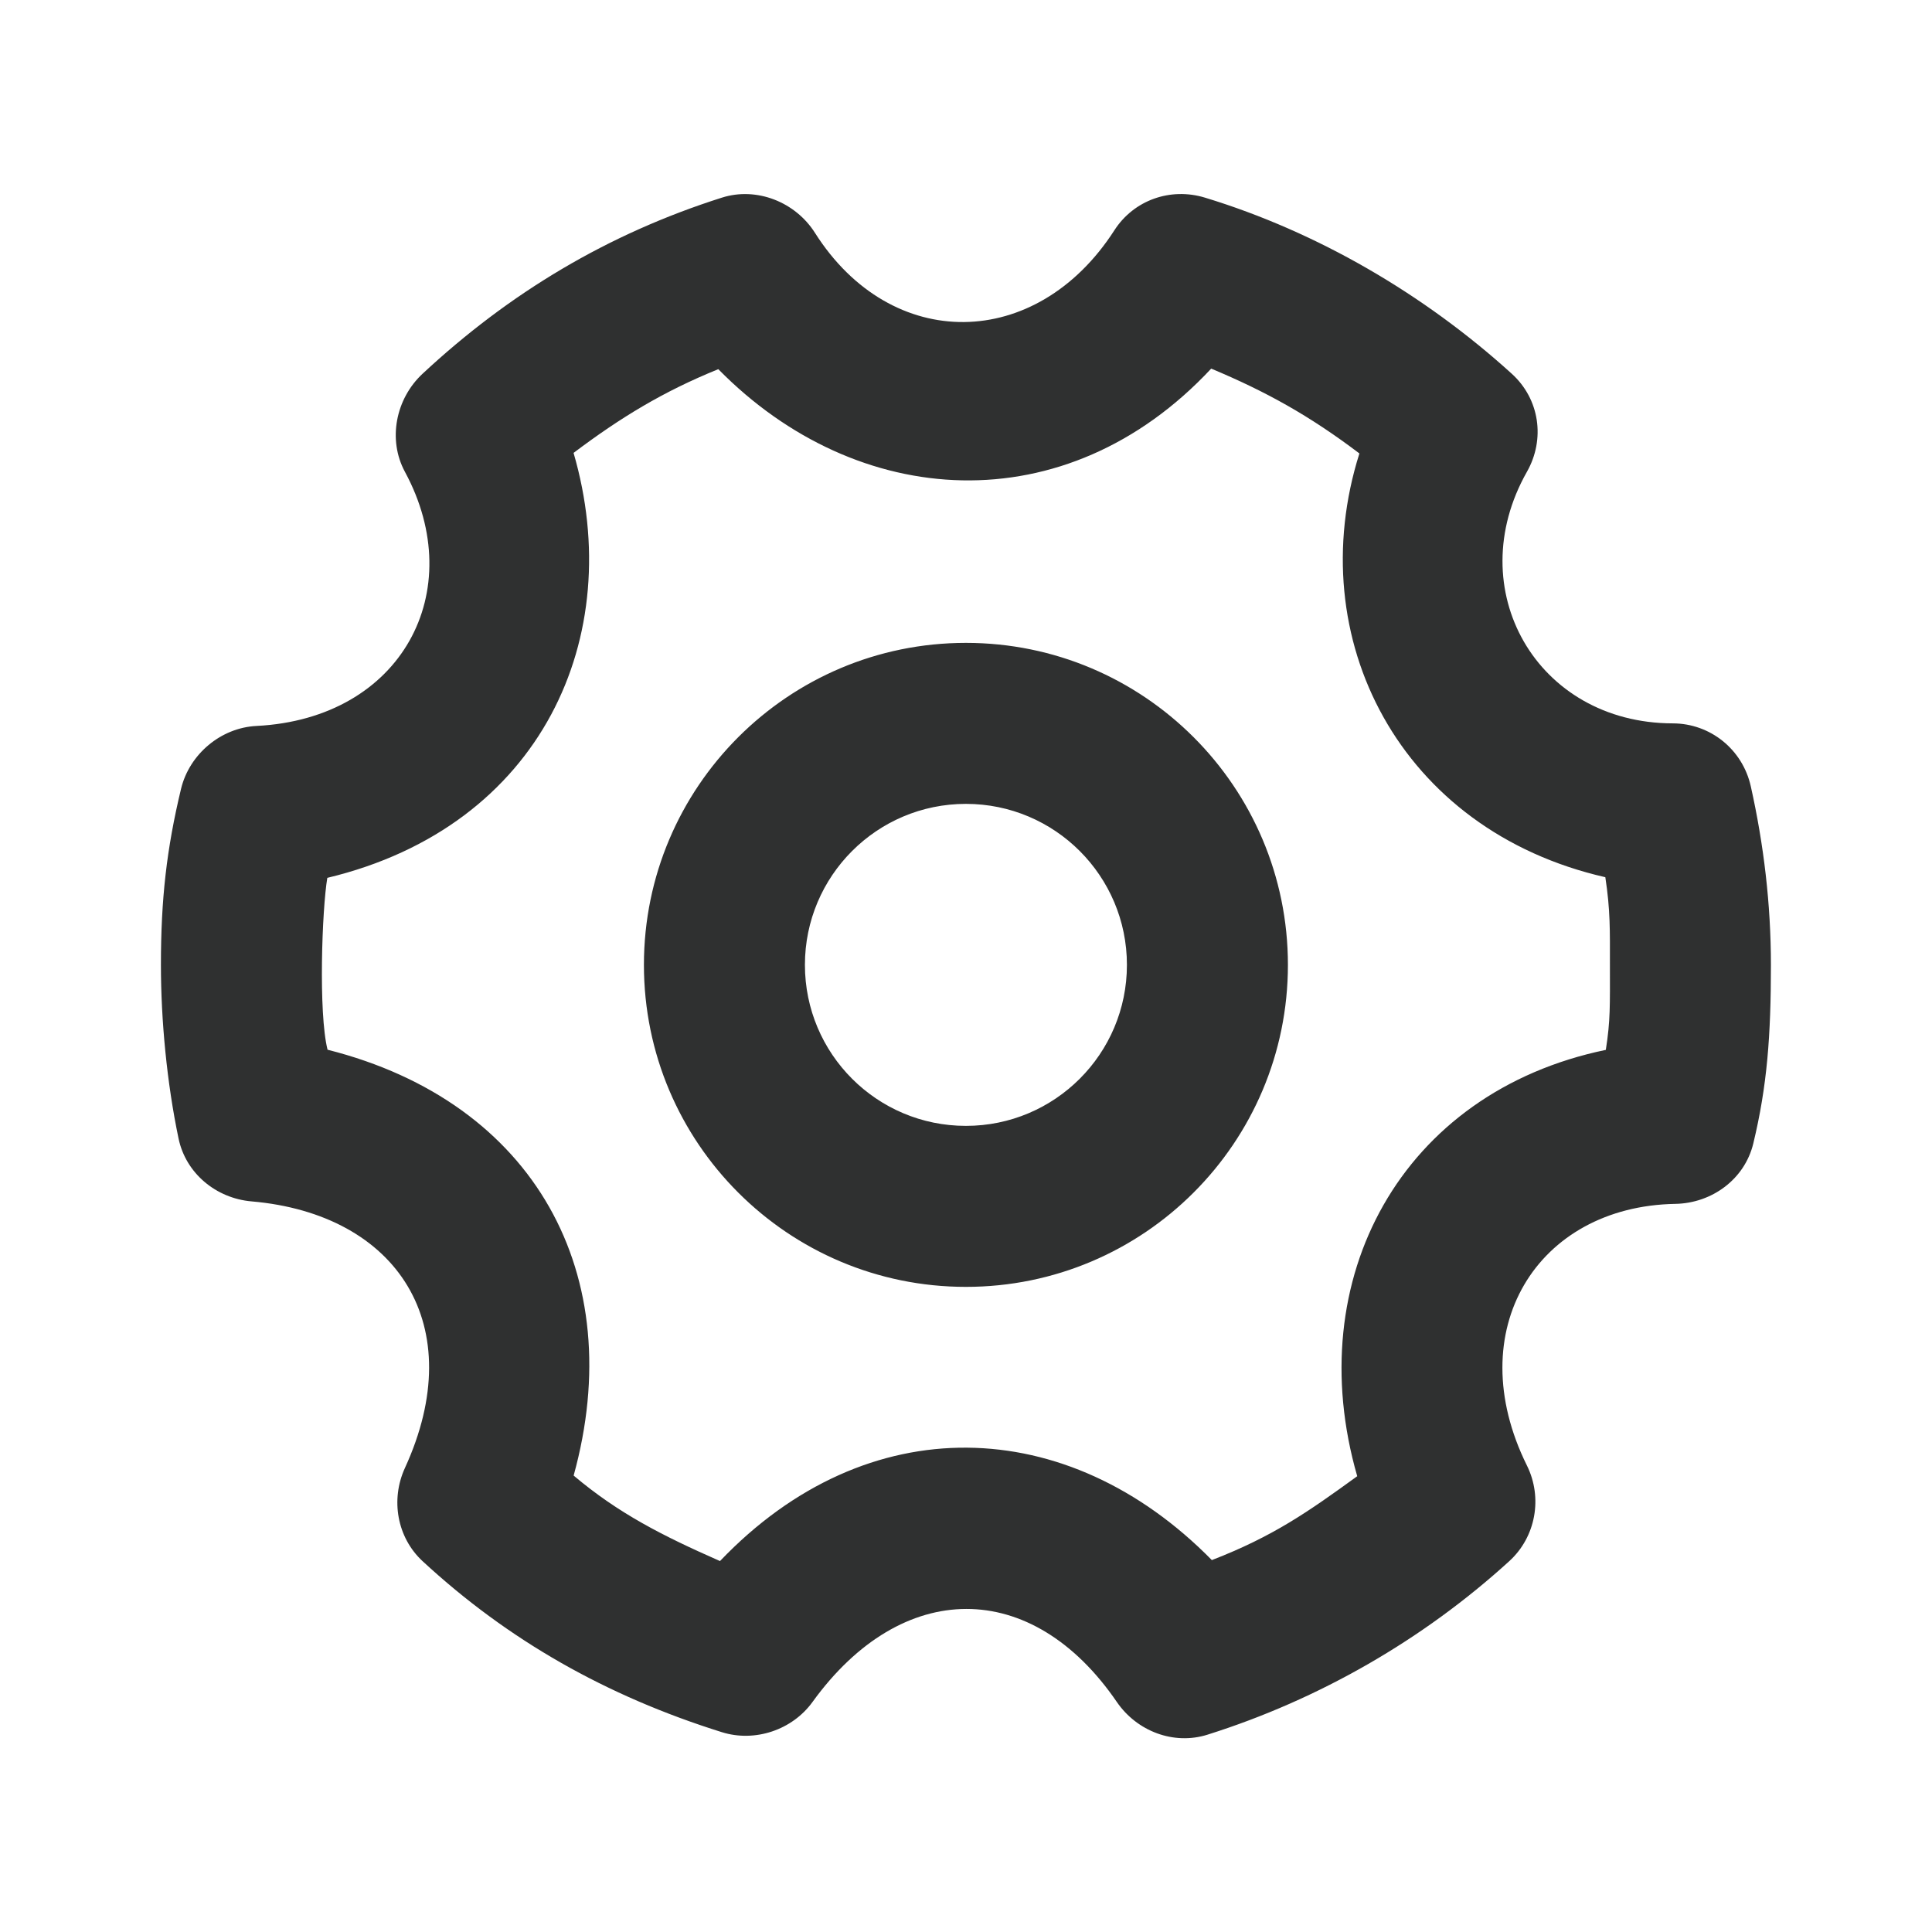 <svg xmlns="http://www.w3.org/2000/svg" width="24" height="24" fill="none" viewBox="0 0 24 24"><path fill="#2F3030" d="M8.968 2.455C7.55 2.905 6.327 3.639 5.249 4.643C4.916 4.953 4.814 5.461 5.03 5.861C5.831 7.342 4.993 8.927 3.186 9.018C2.744 9.04 2.353 9.368 2.249 9.799C2.07 10.544 1.999 11.168 1.999 11.986C1.999 12.673 2.073 13.451 2.218 14.143C2.308 14.575 2.684 14.886 3.124 14.924C4.942 15.081 5.842 16.468 5.03 18.236C4.85 18.629 4.932 19.099 5.249 19.393C6.311 20.375 7.531 21.068 8.968 21.518C9.378 21.646 9.841 21.491 10.093 21.143C11.205 19.604 12.818 19.599 13.874 21.143C14.123 21.506 14.579 21.681 14.999 21.549C16.386 21.112 17.678 20.369 18.749 19.393C19.079 19.092 19.166 18.605 18.968 18.205C18.136 16.526 19.093 14.985 20.811 14.955C21.267 14.947 21.673 14.648 21.78 14.205C21.953 13.488 21.999 12.864 21.999 11.986C21.999 11.232 21.91 10.489 21.749 9.768C21.647 9.311 21.248 8.987 20.78 8.986C19.089 8.983 18.141 7.321 18.968 5.861C19.198 5.455 19.126 4.957 18.78 4.643C17.69 3.653 16.361 2.879 14.968 2.455C14.54 2.325 14.085 2.485 13.843 2.861C12.877 4.362 11.073 4.388 10.124 2.893C9.881 2.509 9.4 2.318 8.968 2.455ZM15.046 4.579C15.729 4.865 16.268 5.164 16.887 5.633C16.161 7.93 17.392 10.316 19.942 10.897C20.005 11.31 19.999 11.56 19.999 11.986C19.999 12.495 20.006 12.674 19.948 13.042C17.409 13.568 16.153 15.887 16.86 18.338C16.252 18.779 15.817 19.085 15.054 19.38C13.262 17.556 10.774 17.476 8.944 19.392C8.23 19.078 7.681 18.799 7.126 18.33C7.814 15.841 6.651 13.692 4.069 13.04C3.954 12.584 4 11.296 4.066 10.905C6.736 10.265 7.788 7.902 7.125 5.626C7.711 5.185 8.238 4.864 8.923 4.586C10.648 6.341 13.238 6.516 15.046 4.579ZM11.999 7.986C9.79 7.986 7.999 9.777 7.999 11.986C7.999 14.196 9.79 15.986 11.999 15.986C14.208 15.986 15.999 14.196 15.999 11.986C15.999 9.777 14.208 7.986 11.999 7.986ZM11.999 9.986C13.104 9.986 13.999 10.882 13.999 11.986C13.999 13.091 13.104 13.986 11.999 13.986C10.894 13.986 9.999 13.091 9.999 11.986C9.999 10.882 10.894 9.986 11.999 9.986Z"/></svg>
